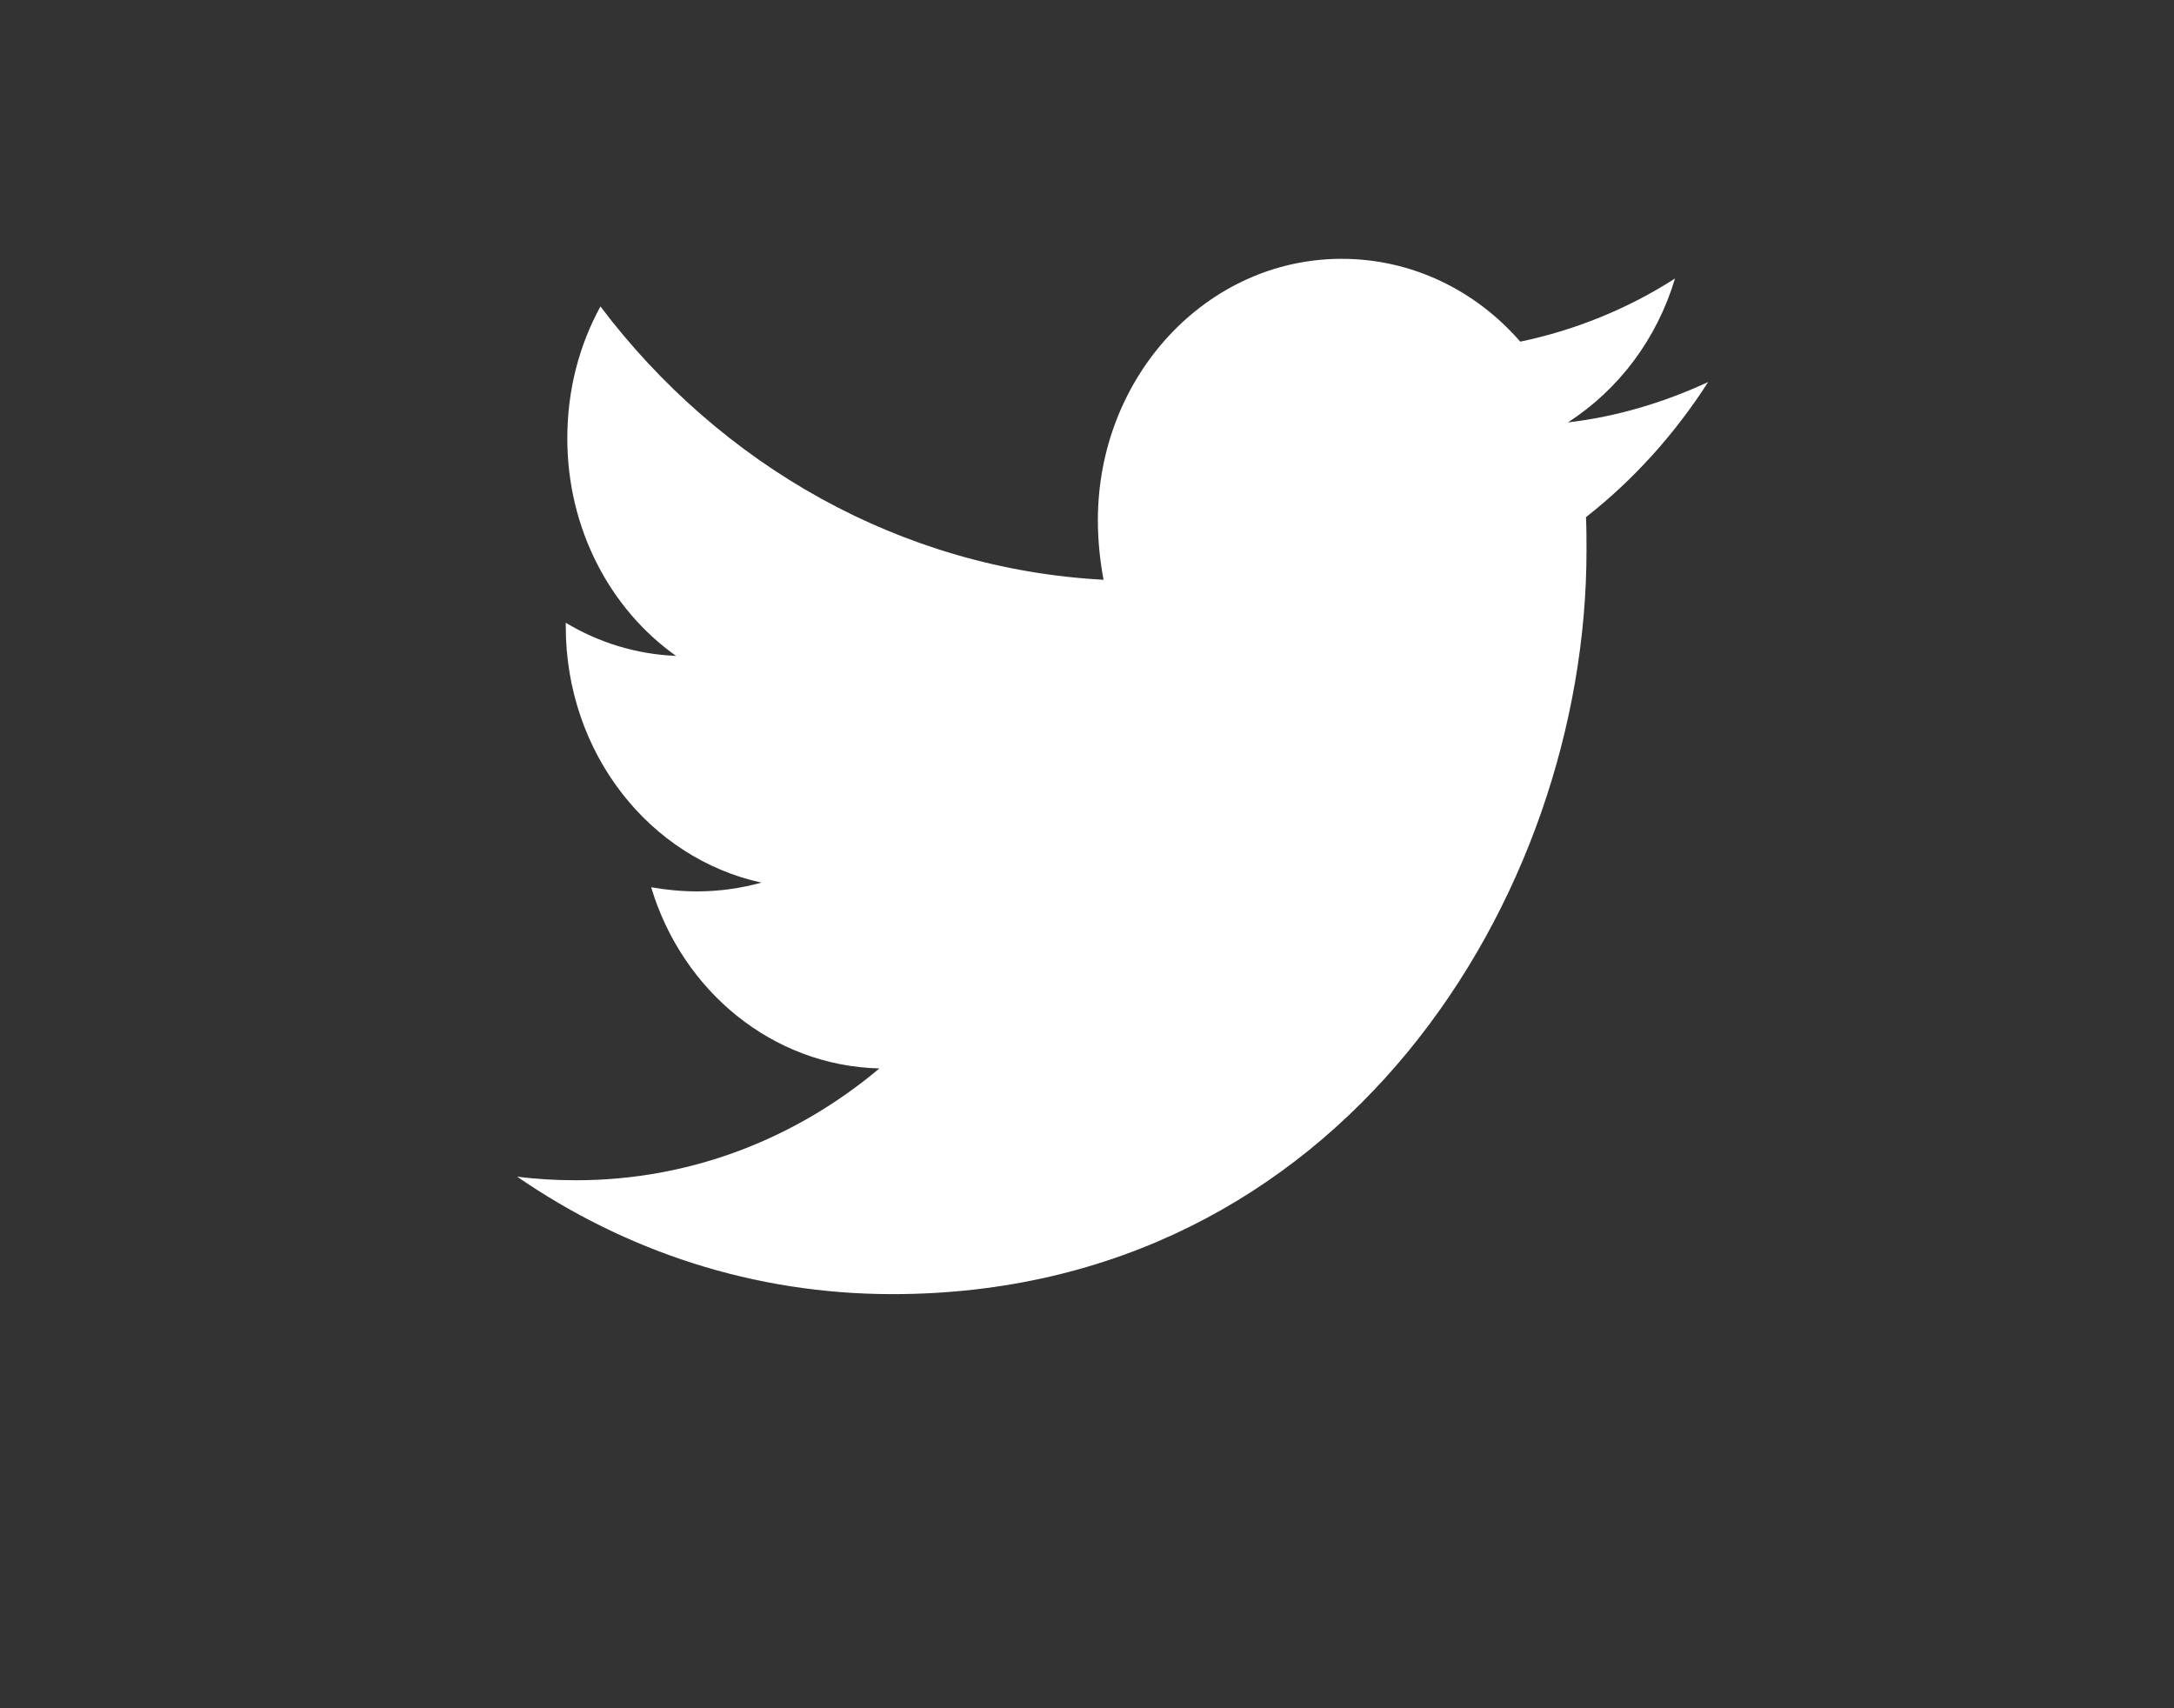 <svg xmlns="http://www.w3.org/2000/svg" viewBox="0 0 42 33" width="42" height="33">
	<rect x="0" y="0" width="42" height="33" fill="#333333" stroke="none"/>
	<style>
		tspan { white-space:pre }
		.shp0 { fill: #ffffff } 
	</style>
	<path id="fa-twitter" class="shp0" d="M33 7.38C32.16 7.77 31.24 8.05 30.29 8.16C31.27 7.53 32.01 6.55 32.36 5.38C31.46 5.96 30.43 6.38 29.37 6.6C28.51 5.61 27.28 5 25.92 5C23.31 5 21.21 7.27 21.21 10.05C21.21 10.44 21.25 10.83 21.32 11.2C17.41 10.99 13.92 8.99 11.6 5.92C11.19 6.67 10.96 7.53 10.96 8.47C10.96 10.22 11.79 11.77 13.06 12.67C12.29 12.64 11.56 12.41 10.93 12.03C10.93 12.05 10.93 12.08 10.93 12.1C10.93 14.55 12.55 16.58 14.71 17.05C14.32 17.16 13.89 17.22 13.47 17.22C13.16 17.22 12.87 17.19 12.58 17.14C13.18 19.14 14.92 20.59 16.99 20.64C15.37 22 13.34 22.8 11.13 22.8C10.74 22.8 10.37 22.78 9.99 22.73C12.08 24.17 14.56 25 17.24 25C25.91 25 30.65 17.31 30.65 10.64C30.65 10.42 30.65 10.2 30.64 9.99C31.56 9.27 32.36 8.38 33 7.38Z" />
</svg>